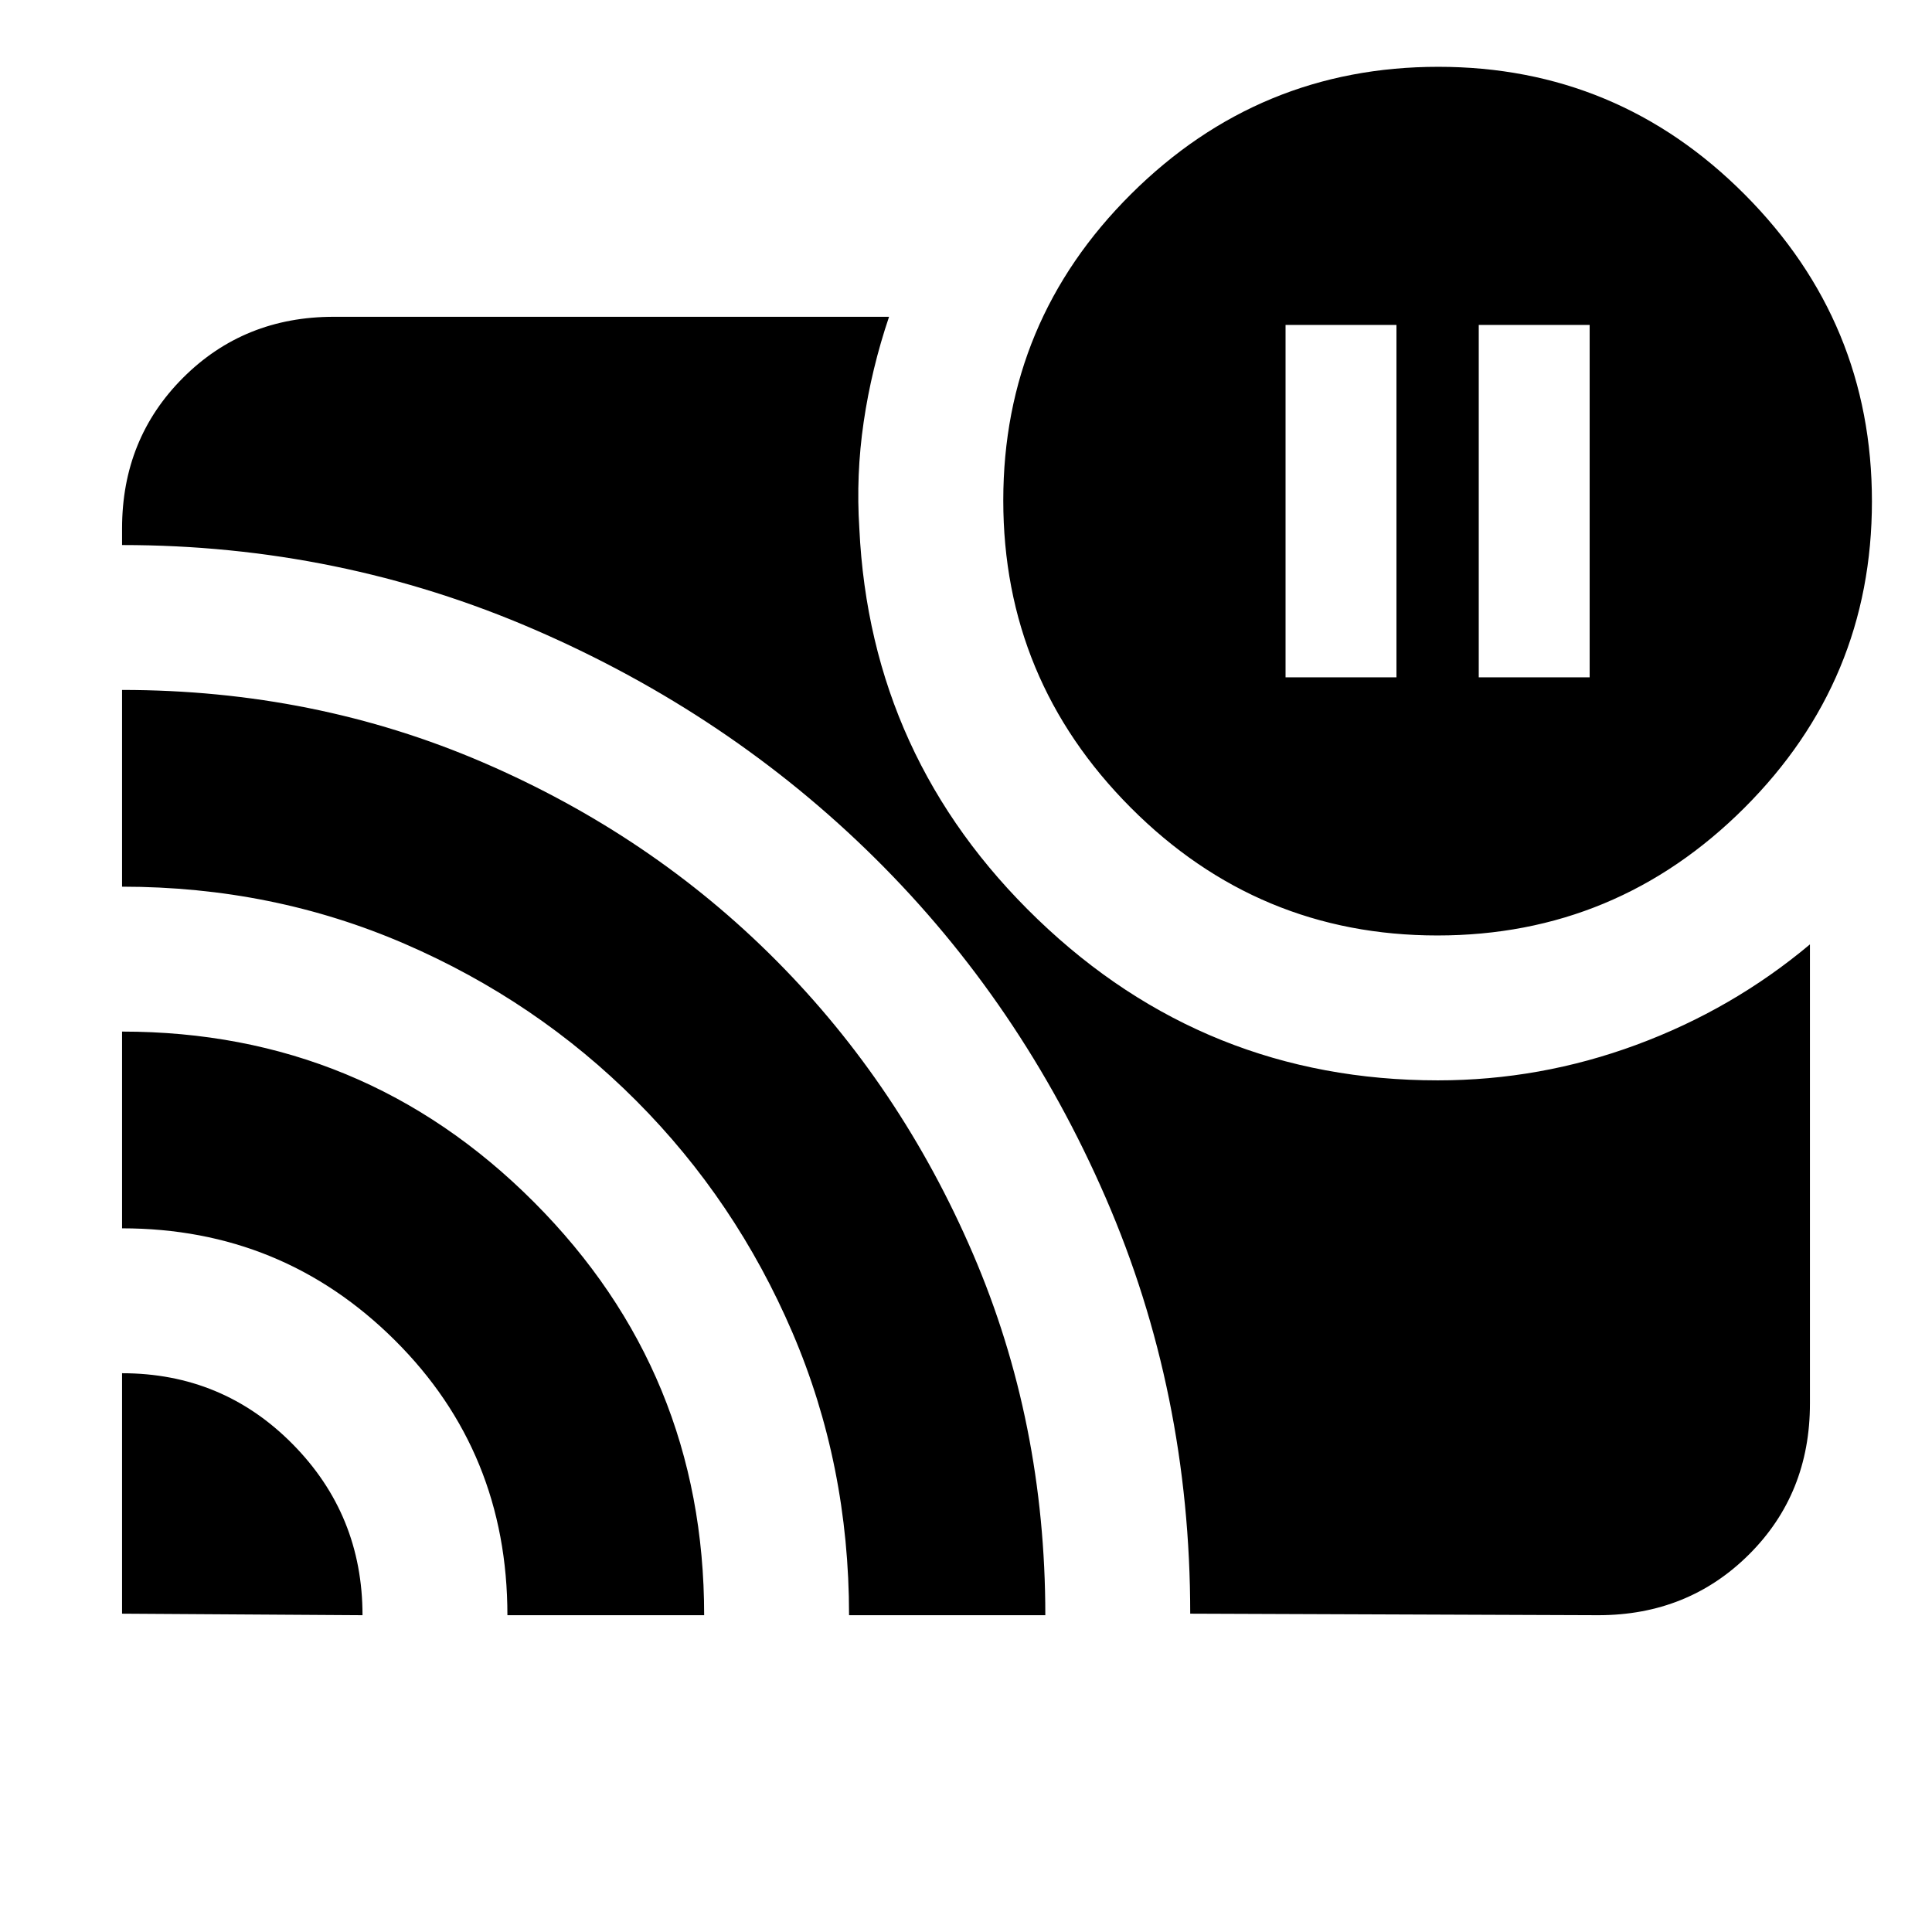 <svg xmlns="http://www.w3.org/2000/svg" height="20" viewBox="0 -960 960 960" width="20"><path d="M734.783-623.435h55.108v-175.109h-55.108v175.109Zm-96 0h55.108v-175.109h-55.108v175.109ZM60.653-277.652q49.919 0 84.698 35.159 34.779 35.16 34.779 85.08l-119.478-.761v-119.478Zm0-169.761q120.11 0 204.674 84.743 84.564 84.743 84.564 205.257H252.13q0-81-55.922-136.62-55.922-55.619-135.556-55.619v-97.761Zm0-169.761q95.76 0 179.394 36.044 83.633 36.044 145.568 98.315 61.934 62.272 97.866 145.88 35.932 83.609 35.932 179.522h-97.522q0-74.806-28.119-140.403-28.12-65.597-77.62-115.217-49.5-49.619-115.097-78-65.597-28.38-140.403-28.38v-97.761Zm530.76 459q0-110-42.036-206.759-42.036-96.759-114.449-168.5T265.584-647.174q-96.932-42-204.932-42v-8.239q0-44.57 30.302-74.872 30.303-30.302 74.872-30.302h275.935q-8.717 25.806-12.598 52.203-3.88 26.397-2.163 52.971 5.392 114.174 88.624 194.206 83.232 80.033 198.833 80.033 50.847 0 98.608-17.641 47.761-17.642 86.283-49.924v228.173q0 44.849-30.302 75.001-30.303 30.152-74.872 30.152l-202.761-.761Zm122.818-337q-89.087 0-152.398-63.54-63.311-63.54-63.311-152.63 0-89.091 63.54-152.276 63.54-63.184 152.63-63.184 89.091 0 152.275 63.467 63.185 63.467 63.185 152.454 0 89.087-63.467 152.398-63.467 63.311-152.454 63.311Z"/></svg>